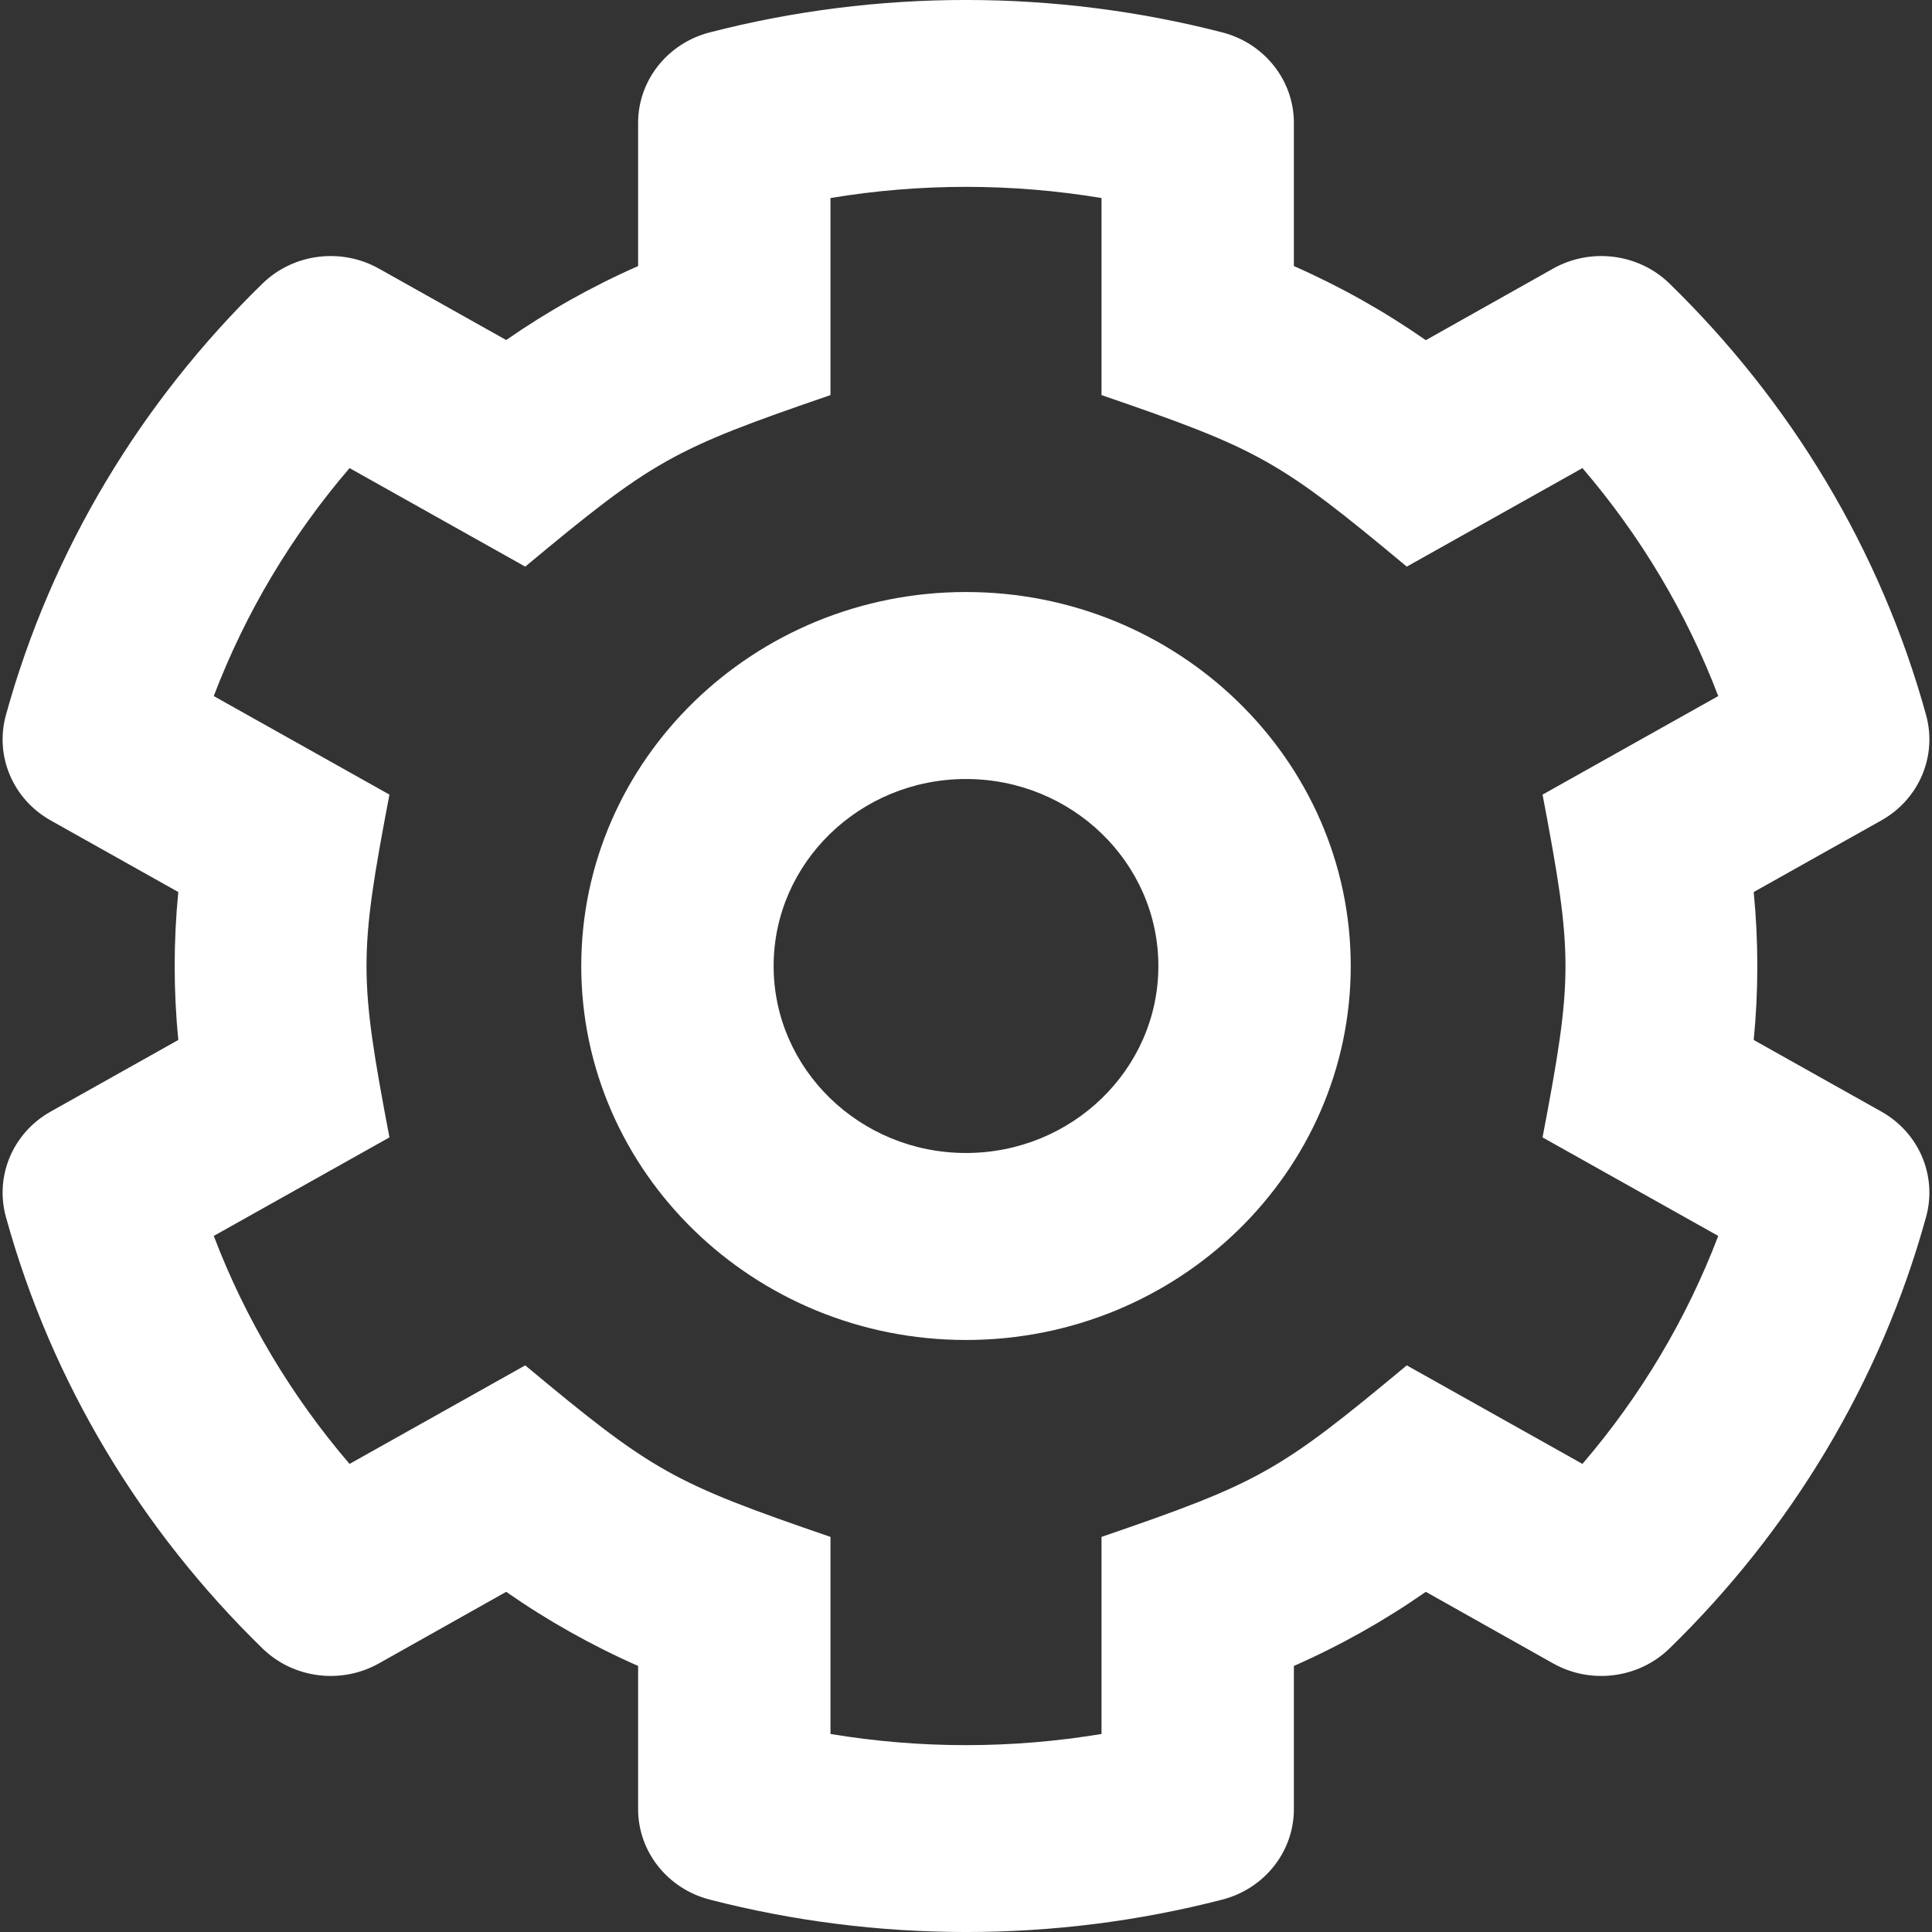 <?xml version="1.0" encoding="UTF-8"?>
<svg width="14px" height="14px" viewBox="0 0 14 14" version="1.1" xmlns="http://www.w3.org/2000/svg" xmlns:xlink="http://www.w3.org/1999/xlink">
    <rect x="0" y="0" width="14" height="14" fill="#333333" stroke="none"/>
    <!-- Generator: Sketch 63.1 (92452) - https://sketch.com -->
    <title>ic_settings</title>
    <desc>Created with Sketch.</desc>
    <g id="Design-System-" stroke="none" stroke-width="1" fill="none" fill-rule="evenodd">
        <g id="Iconography" transform="translate(-510, -185)" fill="#FFFFFF">
            <g id="ic_settings" transform="translate(507, 182)">
                <g id="settings">
                    <rect id="Rectangle" fill-opacity="0" x="0" y="0" width="20" height="20"></rect>
                    <g transform="translate(3, 3)" fill-rule="nonzero" id="Shape">
                        <path d="M12.708,6.464 L13.633,5.945 C13.907,5.791 14.039,5.478 13.957,5.181 C13.626,3.981 12.974,2.908 12.097,2.054 C11.874,1.837 11.528,1.793 11.255,1.946 L10.332,2.465 C10.032,2.256 9.712,2.076 9.376,1.928 L9.376,0.89 C9.376,0.583 9.163,0.314 8.858,0.235 C7.645,-0.078 6.357,-0.079 5.142,0.235 C4.837,0.314 4.624,0.583 4.624,0.89 L4.624,1.928 C4.288,2.076 3.968,2.256 3.668,2.464 L2.745,1.946 C2.472,1.793 2.126,1.837 1.903,2.054 C1.026,2.908 0.374,3.981 0.043,5.181 C-0.039,5.478 0.093,5.791 0.367,5.945 L1.292,6.464 C1.257,6.82 1.257,7.18 1.292,7.536 L0.367,8.055 C0.093,8.209 -0.039,8.522 0.043,8.819 C0.374,10.019 1.026,11.092 1.903,11.946 C2.126,12.163 2.472,12.207 2.745,12.054 L3.668,11.535 C3.968,11.744 4.288,11.924 4.624,12.072 L4.624,13.11 C4.624,13.417 4.837,13.686 5.142,13.765 C6.355,14.078 7.643,14.079 8.858,13.765 C9.163,13.686 9.376,13.417 9.376,13.11 L9.376,12.072 C9.712,11.924 10.032,11.744 10.332,11.535 L11.255,12.054 C11.528,12.207 11.874,12.163 12.097,11.946 C12.974,11.092 13.626,10.019 13.957,8.819 C14.039,8.522 13.907,8.209 13.633,8.055 L12.708,7.536 C12.743,7.179 12.743,6.821 12.708,6.464 Z M11.178,8.242 L12.451,8.956 C12.222,9.557 11.889,10.116 11.467,10.608 L10.194,9.894 C9.265,10.667 9.13,10.743 7.982,11.137 L7.982,12.565 C7.332,12.673 6.668,12.673 6.018,12.565 L6.018,11.137 C4.871,10.743 4.734,10.667 3.806,9.894 L2.533,10.608 C2.111,10.116 1.778,9.557 1.549,8.956 L2.822,8.242 C2.601,7.077 2.6,6.924 2.822,5.758 L1.549,5.044 C1.777,4.445 2.11,3.885 2.533,3.392 L3.806,4.106 C4.735,3.333 4.87,3.257 6.018,2.863 L6.018,1.435 C6.668,1.327 7.332,1.327 7.982,1.435 L7.982,2.863 C9.129,3.257 9.266,3.333 10.194,4.106 L11.467,3.392 C11.889,3.884 12.222,4.443 12.451,5.044 L11.178,5.758 C11.399,6.923 11.4,7.076 11.178,8.242 Z M7,4.29 C5.462,4.29 4.212,5.506 4.212,7 C4.212,8.494 5.462,9.71 7,9.71 C8.538,9.71 9.788,8.494 9.788,7 C9.788,5.506 8.538,4.29 7,4.29 Z M7,8.355 C6.231,8.355 5.606,7.747 5.606,7 C5.606,6.253 6.231,5.645 7,5.645 C7.769,5.645 8.394,6.253 8.394,7 C8.394,7.747 7.769,8.355 7,8.355 Z"></path>
                    </g>
                </g>
            </g>
        </g>
    </g>
</svg>